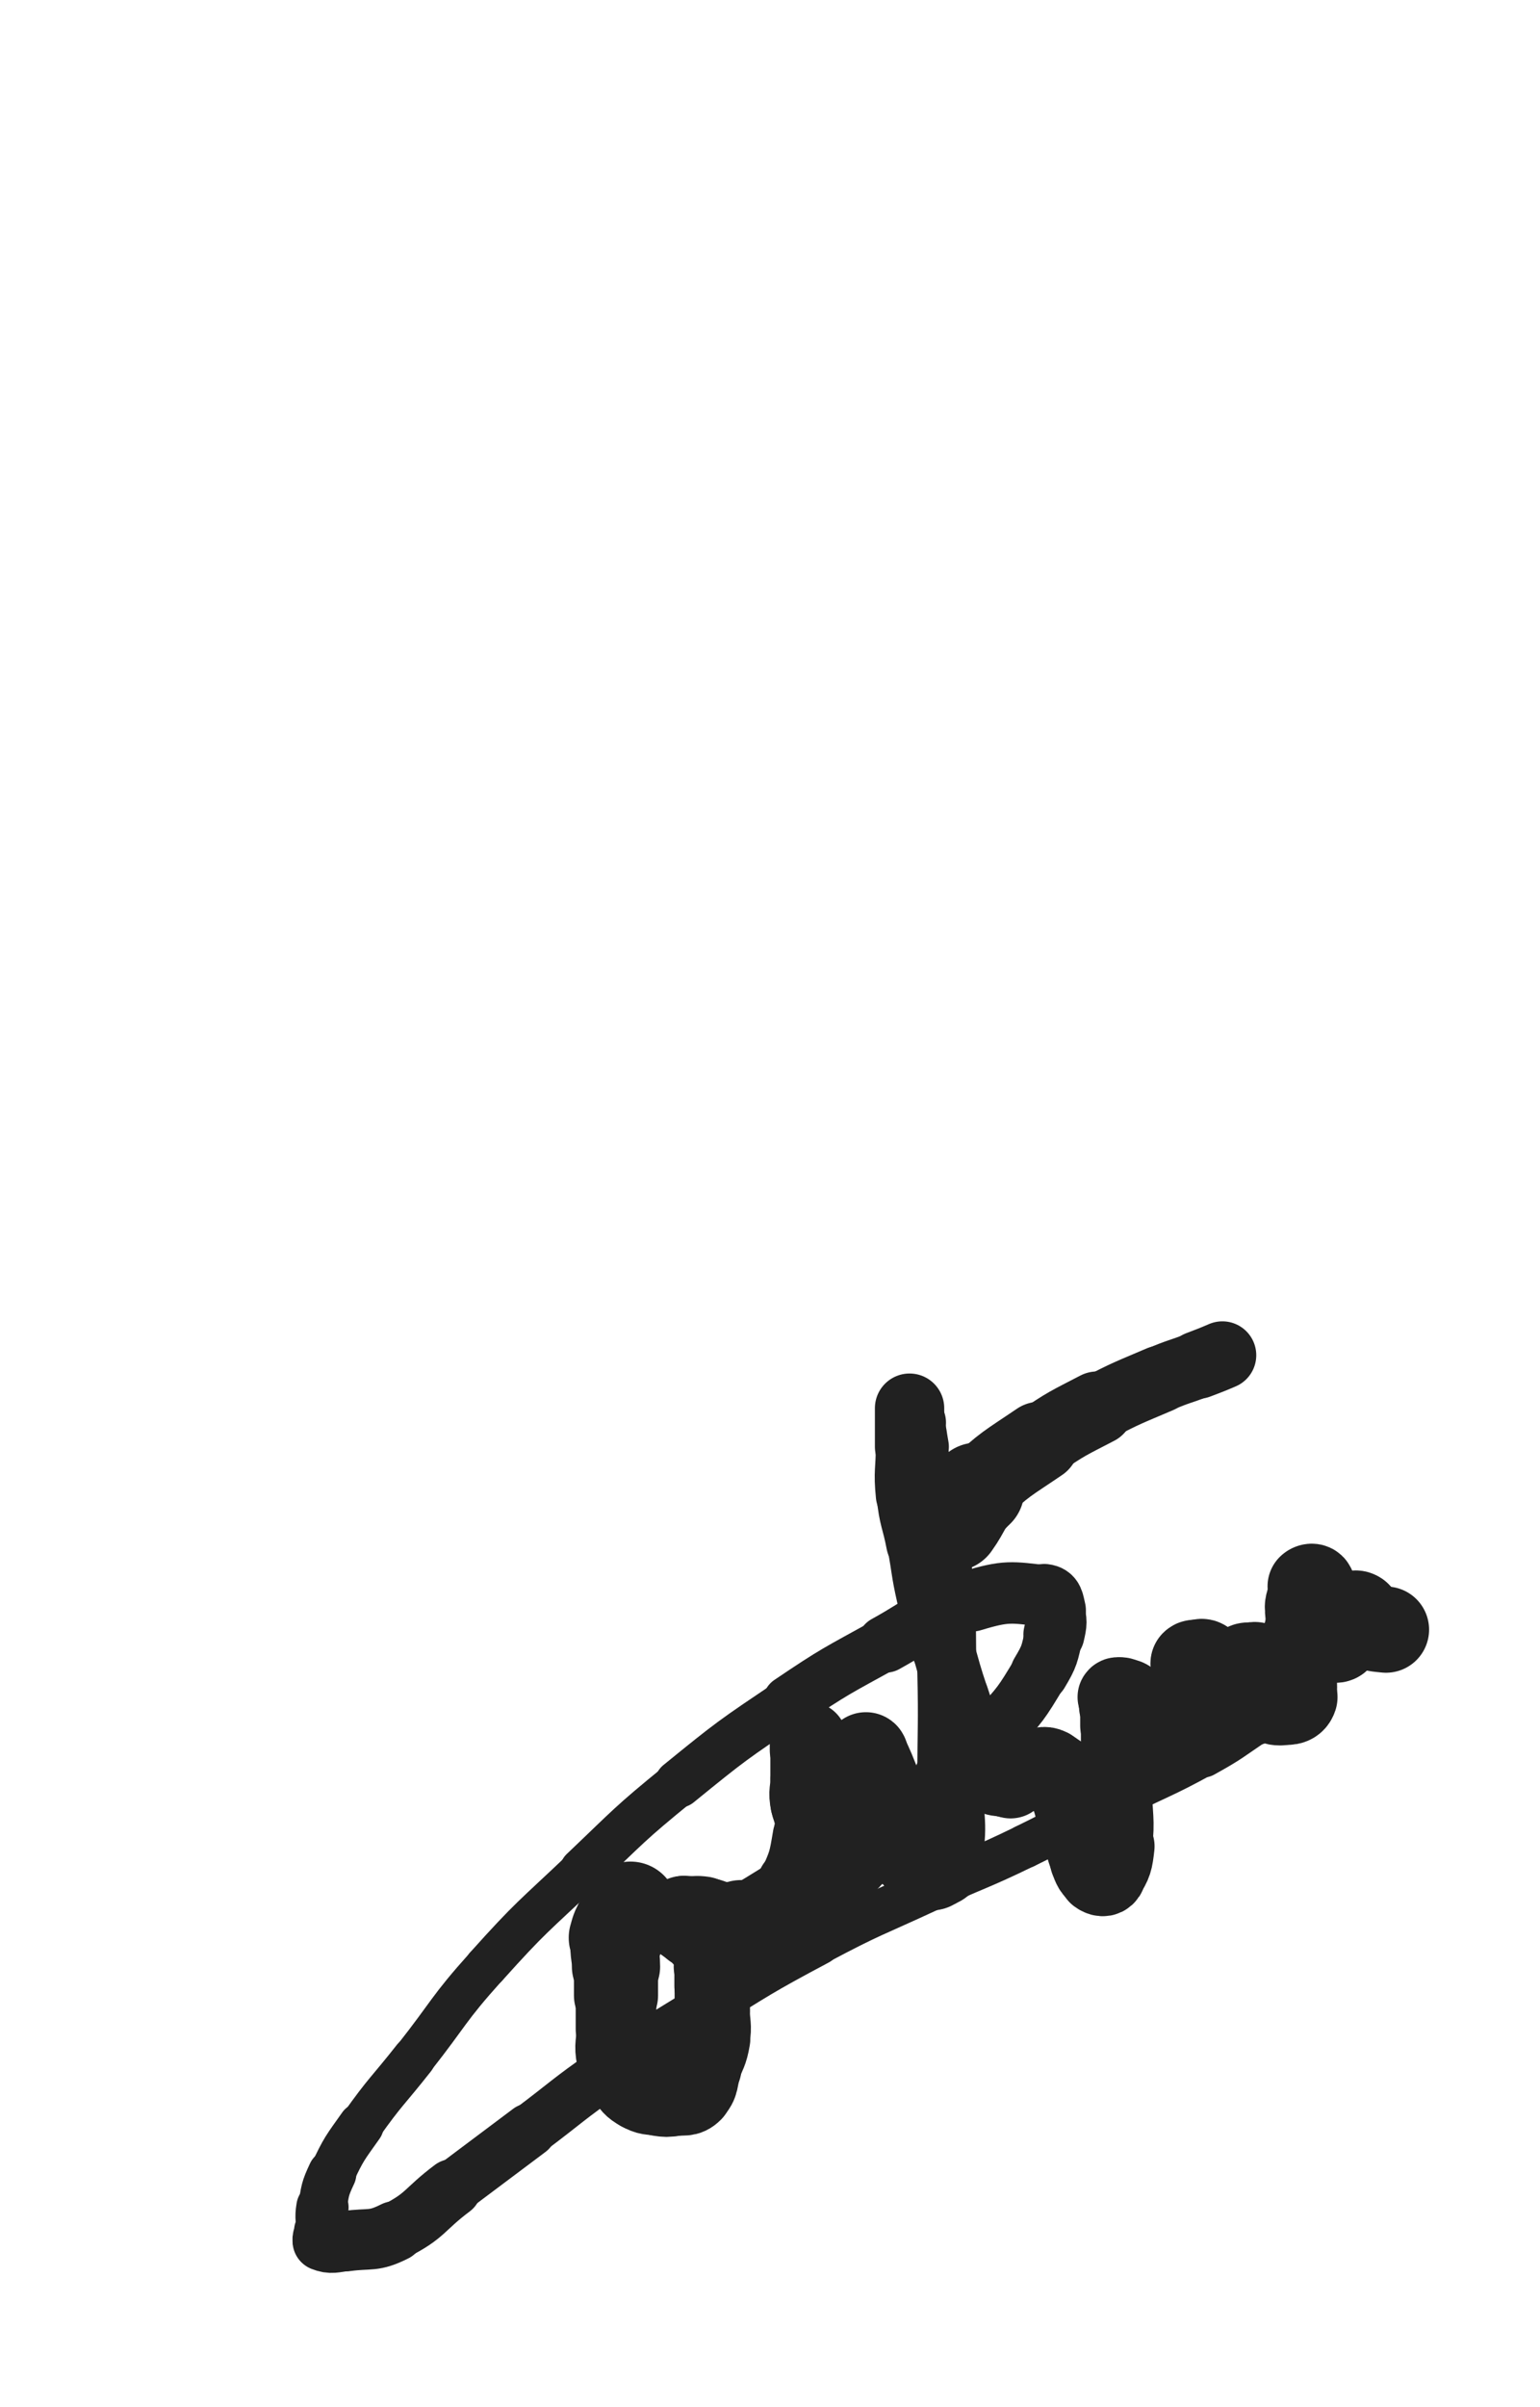 <svg xmlns="http://www.w3.org/2000/svg" xmlns:xlink="http://www.w3.org/1999/xlink" viewBox="0 0 320 500"><path d="M 150.000,401.500 C 152.000,401.000 152.141,401.358 154.000,400.500" stroke-width="19.971" stroke="rgb(33,33,33)" fill="none" stroke-linecap="round"></path><path d="M 154.000,400.500 C 158.641,398.358 158.605,398.175 163.000,395.500" stroke-width="17.765" stroke="rgb(33,33,33)" fill="none" stroke-linecap="round"></path><path d="M 163.000,395.500 C 170.105,391.175 170.387,391.517 177.000,386.500" stroke-width="15.841" stroke="rgb(33,33,33)" fill="none" stroke-linecap="round"></path><path d="M 177.000,386.500 C 184.887,380.517 184.624,380.138 192.000,373.500" stroke-width="13.615" stroke="rgb(33,33,33)" fill="none" stroke-linecap="round"></path><path d="M 192.000,373.500 C 199.624,366.638 200.068,367.010 207.000,359.500" stroke-width="12.300" stroke="rgb(33,33,33)" fill="none" stroke-linecap="round"></path><path d="M 207.000,359.500 C 212.068,354.010 212.177,353.871 216.000,347.500" stroke-width="11.793" stroke="rgb(33,33,33)" fill="none" stroke-linecap="round"></path><path d="M 216.000,347.500 C 218.177,343.871 218.054,343.600 219.000,339.500" stroke-width="12.096" stroke="rgb(33,33,33)" fill="none" stroke-linecap="round"></path><path d="M 219.000,339.500 C 219.554,337.100 219.581,336.824 219.000,334.500" stroke-width="12.697" stroke="rgb(33,33,33)" fill="none" stroke-linecap="round"></path><path d="M 219.000,334.500 C 218.581,332.824 218.644,331.693 217.000,331.500" stroke-width="13.287" stroke="rgb(33,33,33)" fill="none" stroke-linecap="round"></path><path d="M 217.000,331.500 C 210.144,330.693 209.055,330.362 202.000,332.500" stroke-width="12.766" stroke="rgb(33,33,33)" fill="none" stroke-linecap="round"></path><path d="M 202.000,332.500 C 192.555,335.362 192.800,336.637 184.000,341.500" stroke-width="11.872" stroke="rgb(33,33,33)" fill="none" stroke-linecap="round"></path><path d="M 184.000,341.500 C 173.800,347.137 173.658,346.987 164.000,353.500" stroke-width="11.011" stroke="rgb(33,33,33)" fill="none" stroke-linecap="round"></path><path d="M 164.000,353.500 C 152.158,361.487 152.078,361.483 141.000,370.500" stroke-width="9.982" stroke="rgb(33,33,33)" fill="none" stroke-linecap="round"></path><path d="M 141.000,370.500 C 130.578,378.983 130.751,379.237 121.000,388.500" stroke-width="9.378" stroke="rgb(33,33,33)" fill="none" stroke-linecap="round"></path><path d="M 121.000,388.500 C 110.751,398.237 110.430,397.993 101.000,408.500" stroke-width="8.878" stroke="rgb(33,33,33)" fill="none" stroke-linecap="round"></path><path d="M 101.000,408.500 C 92.930,417.493 93.491,417.993 86.000,427.500" stroke-width="8.828" stroke="rgb(33,33,33)" fill="none" stroke-linecap="round"></path><path d="M 86.000,427.500 C 80.491,434.493 80.136,434.249 75.000,441.500" stroke-width="8.970" stroke="rgb(33,33,33)" fill="none" stroke-linecap="round"></path><path d="M 75.000,441.500 C 71.636,446.249 71.463,446.267 69.000,451.500" stroke-width="9.482" stroke="rgb(33,33,33)" fill="none" stroke-linecap="round"></path><path d="M 69.000,451.500 C 67.463,454.767 67.593,454.943 67.000,458.500" stroke-width="10.097" stroke="rgb(33,33,33)" fill="none" stroke-linecap="round"></path><path d="M 67.000,458.500 C 66.593,460.943 67.000,461.000 67.000,463.500" stroke-width="10.868" stroke="rgb(33,33,33)" fill="none" stroke-linecap="round"></path><path d="M 67.000,463.500 C 67.000,464.500 66.286,465.214 67.000,465.500" stroke-width="11.813" stroke="rgb(33,33,33)" fill="none" stroke-linecap="round"></path><path d="M 67.000,465.500 C 68.786,466.214 69.533,465.829 72.000,465.500" stroke-width="12.422" stroke="rgb(33,33,33)" fill="none" stroke-linecap="round"></path><path d="M 72.000,465.500 C 77.033,464.829 77.548,465.726 82.000,463.500" stroke-width="12.566" stroke="rgb(33,33,33)" fill="none" stroke-linecap="round"></path><path d="M 82.000,463.500 C 88.548,460.226 88.000,459.000 94.000,454.500" stroke-width="12.077" stroke="rgb(33,33,33)" fill="none" stroke-linecap="round"></path><path d="M 94.000,454.500 C 102.000,448.500 102.000,448.500 110.000,442.500" stroke-width="11.200" stroke="rgb(33,33,33)" fill="none" stroke-linecap="round"></path><path d="M 110.000,442.500 C 118.000,436.500 117.791,436.201 126.000,430.500" stroke-width="10.762" stroke="rgb(33,33,33)" fill="none" stroke-linecap="round"></path><path d="M 126.000,430.500 C 135.791,423.701 135.837,423.736 146.000,417.500" stroke-width="10.196" stroke="rgb(33,33,33)" fill="none" stroke-linecap="round"></path><path d="M 146.000,417.500 C 157.837,410.236 157.745,410.019 170.000,403.500" stroke-width="9.378" stroke="rgb(33,33,33)" fill="none" stroke-linecap="round"></path><path d="M 170.000,403.500 C 181.245,397.519 181.442,397.876 193.000,392.500" stroke-width="9.160" stroke="rgb(33,33,33)" fill="none" stroke-linecap="round"></path><path d="M 193.000,392.500 C 202.942,387.876 203.146,388.300 213.000,383.500" stroke-width="9.029" stroke="rgb(33,33,33)" fill="none" stroke-linecap="round"></path><path d="M 213.000,383.500 C 222.646,378.800 222.451,378.404 232.000,373.500" stroke-width="9.070" stroke="rgb(33,33,33)" fill="none" stroke-linecap="round"></path><path d="M 232.000,373.500 C 240.951,368.904 241.201,369.355 250.000,364.500" stroke-width="8.982" stroke="rgb(33,33,33)" fill="none" stroke-linecap="round"></path><path d="M 250.000,364.500 C 255.701,361.355 255.578,361.115 261.000,357.500" stroke-width="9.425" stroke="rgb(33,33,33)" fill="none" stroke-linecap="round"></path><path d="M 261.000,357.500 C 264.578,355.115 264.522,355.030 268.000,352.500" stroke-width="9.958" stroke="rgb(33,33,33)" fill="none" stroke-linecap="round"></path><path d="M 268.000,352.500 C 270.022,351.030 270.051,351.059 272.000,349.500" stroke-width="10.758" stroke="rgb(33,33,33)" fill="none" stroke-linecap="round"></path><path d="M 131.000,396.500 C 129.500,399.500 128.792,399.333 128.000,402.500" stroke-width="19.651" stroke="rgb(33,33,33)" fill="none" stroke-linecap="round"></path><path d="M 128.000,402.500 C 127.292,405.333 128.000,405.500 128.000,408.500" stroke-width="18.336" stroke="rgb(33,33,33)" fill="none" stroke-linecap="round"></path><path d="M 128.000,408.500 C 128.000,411.500 128.000,411.500 128.000,414.500" stroke-width="17.479" stroke="rgb(33,33,33)" fill="none" stroke-linecap="round"></path><path d="M 128.000,414.500 C 128.000,418.000 128.000,418.000 128.000,421.500" stroke-width="16.747" stroke="rgb(33,33,33)" fill="none" stroke-linecap="round"></path><path d="M 128.000,421.500 C 128.000,424.500 127.427,424.635 128.000,427.500" stroke-width="16.410" stroke="rgb(33,33,33)" fill="none" stroke-linecap="round"></path><path d="M 128.000,427.500 C 128.427,429.635 128.717,429.704 130.000,431.500" stroke-width="16.290" stroke="rgb(33,33,33)" fill="none" stroke-linecap="round"></path><path d="M 130.000,431.500 C 131.217,433.204 131.225,433.486 133.000,434.500" stroke-width="16.309" stroke="rgb(33,33,33)" fill="none" stroke-linecap="round"></path><path d="M 133.000,434.500 C 134.725,435.486 134.974,435.211 137.000,435.500" stroke-width="16.267" stroke="rgb(33,33,33)" fill="none" stroke-linecap="round"></path><path d="M 137.000,435.500 C 138.474,435.711 138.526,435.711 140.000,435.500" stroke-width="16.418" stroke="rgb(33,33,33)" fill="none" stroke-linecap="round"></path><path d="M 140.000,435.500 C 142.026,435.211 142.699,435.801 144.000,434.500" stroke-width="16.394" stroke="rgb(33,33,33)" fill="none" stroke-linecap="round"></path><path d="M 144.000,434.500 C 145.699,432.801 145.080,432.029 146.000,429.500" stroke-width="16.180" stroke="rgb(33,33,33)" fill="none" stroke-linecap="round"></path><path d="M 146.000,429.500 C 147.080,426.529 147.487,426.579 148.000,423.500" stroke-width="15.817" stroke="rgb(33,33,33)" fill="none" stroke-linecap="round"></path><path d="M 148.000,423.500 C 148.487,420.579 148.000,420.500 148.000,417.500" stroke-width="15.639" stroke="rgb(33,33,33)" fill="none" stroke-linecap="round"></path><path d="M 148.000,417.500 C 148.000,415.000 148.000,415.000 148.000,412.500" stroke-width="15.641" stroke="rgb(33,33,33)" fill="none" stroke-linecap="round"></path><path d="M 148.000,412.500 C 148.000,410.500 148.000,410.500 148.000,408.500" stroke-width="15.750" stroke="rgb(33,33,33)" fill="none" stroke-linecap="round"></path><path d="M 148.000,408.500 C 148.000,407.000 148.454,406.862 148.000,405.500" stroke-width="16.022" stroke="rgb(33,33,33)" fill="none" stroke-linecap="round"></path><path d="M 148.000,405.500 C 147.454,403.862 147.121,403.901 146.000,402.500" stroke-width="16.120" stroke="rgb(33,33,33)" fill="none" stroke-linecap="round"></path><path d="M 146.000,402.500 C 145.121,401.401 145.000,401.500 144.000,400.500" stroke-width="16.379" stroke="rgb(33,33,33)" fill="none" stroke-linecap="round"></path><path d="M 144.000,400.500 C 143.500,400.000 143.500,400.000 143.000,399.500" stroke-width="16.780" stroke="rgb(33,33,33)" fill="none" stroke-linecap="round"></path><path d="M 143.000,399.500 C 142.500,399.000 142.000,398.793 142.000,398.500" stroke-width="17.116" stroke="rgb(33,33,33)" fill="none" stroke-linecap="round"></path><path d="M 142.000,398.500 C 142.000,398.293 142.500,398.500 143.000,398.500" stroke-width="17.603" stroke="rgb(33,33,33)" fill="none" stroke-linecap="round"></path><path d="M 143.000,398.500 C 144.500,398.500 144.526,398.289 146.000,398.500" stroke-width="17.490" stroke="rgb(33,33,33)" fill="none" stroke-linecap="round"></path><path d="M 146.000,398.500 C 148.026,398.789 147.970,399.246 150.000,399.500" stroke-width="17.238" stroke="rgb(33,33,33)" fill="none" stroke-linecap="round"></path><path d="M 150.000,399.500 C 151.970,399.746 152.000,399.500 154.000,399.500" stroke-width="17.062" stroke="rgb(33,33,33)" fill="none" stroke-linecap="round"></path><path d="M 154.000,399.500 C 157.000,399.500 157.862,401.055 160.000,399.500" stroke-width="16.597" stroke="rgb(33,33,33)" fill="none" stroke-linecap="round"></path><path d="M 160.000,399.500 C 163.362,397.055 163.101,395.772 165.000,391.500" stroke-width="15.448" stroke="rgb(33,33,33)" fill="none" stroke-linecap="round"></path><path d="M 165.000,391.500 C 167.101,386.772 167.151,386.596 168.000,381.500" stroke-width="14.905" stroke="rgb(33,33,33)" fill="none" stroke-linecap="round"></path><path d="M 168.000,381.500 C 168.651,377.596 168.000,377.500 168.000,373.500" stroke-width="14.601" stroke="rgb(33,33,33)" fill="none" stroke-linecap="round"></path><path d="M 168.000,373.500 C 168.000,370.500 168.000,370.500 168.000,367.500" stroke-width="14.626" stroke="rgb(33,33,33)" fill="none" stroke-linecap="round"></path><path d="M 168.000,367.500 C 168.000,365.500 168.000,365.500 168.000,363.500" stroke-width="14.949" stroke="rgb(33,33,33)" fill="none" stroke-linecap="round"></path><path d="M 168.000,363.500 C 168.000,362.500 168.000,361.500 168.000,361.500" stroke-width="15.491" stroke="rgb(33,33,33)" fill="none" stroke-linecap="round"></path><path d="M 168.000,361.500 C 168.000,361.500 168.000,362.500 168.000,363.500" stroke-width="16.098" stroke="rgb(33,33,33)" fill="none" stroke-linecap="round"></path><path d="M 168.000,363.500 C 168.000,366.500 168.000,366.500 168.000,369.500" stroke-width="15.858" stroke="rgb(33,33,33)" fill="none" stroke-linecap="round"></path><path d="M 168.000,369.500 C 168.000,372.000 167.472,372.125 168.000,374.500" stroke-width="15.816" stroke="rgb(33,33,33)" fill="none" stroke-linecap="round"></path><path d="M 168.000,374.500 C 168.472,376.625 168.893,376.562 170.000,378.500" stroke-width="15.859" stroke="rgb(33,33,33)" fill="none" stroke-linecap="round"></path><path d="M 170.000,378.500 C 170.893,380.062 170.879,380.099 172.000,381.500" stroke-width="15.988" stroke="rgb(33,33,33)" fill="none" stroke-linecap="round"></path><path d="M 172.000,381.500 C 172.879,382.599 172.828,382.914 174.000,383.500" stroke-width="16.245" stroke="rgb(33,33,33)" fill="none" stroke-linecap="round"></path><path d="M 174.000,383.500 C 174.828,383.914 175.000,383.500 176.000,383.500" stroke-width="16.545" stroke="rgb(33,33,33)" fill="none" stroke-linecap="round"></path><path d="M 176.000,383.500 C 176.500,383.500 176.500,383.500 177.000,383.500" stroke-width="17.089" stroke="rgb(33,33,33)" fill="none" stroke-linecap="round"></path><path d="M 177.000,383.500 C 177.500,383.500 177.500,383.500 178.000,383.500" stroke-width="17.470" stroke="rgb(33,33,33)" fill="none" stroke-linecap="round"></path><path d="M 178.000,383.500 C 178.500,383.500 178.900,383.900 179.000,383.500" stroke-width="17.753" stroke="rgb(33,33,33)" fill="none" stroke-linecap="round"></path><path d="M 179.000,383.500 C 179.400,381.900 178.780,381.478 179.000,379.500" stroke-width="17.503" stroke="rgb(33,33,33)" fill="none" stroke-linecap="round"></path><path d="M 179.000,379.500 C 179.280,376.978 179.720,377.022 180.000,374.500" stroke-width="17.027" stroke="rgb(33,33,33)" fill="none" stroke-linecap="round"></path><path d="M 180.000,374.500 C 180.220,372.522 180.000,372.500 180.000,370.500" stroke-width="16.933" stroke="rgb(33,33,33)" fill="none" stroke-linecap="round"></path><path d="M 180.000,370.500 C 180.000,368.500 180.000,368.500 180.000,366.500" stroke-width="16.781" stroke="rgb(33,33,33)" fill="none" stroke-linecap="round"></path><path d="M 180.000,366.500 C 180.000,366.000 180.000,366.000 180.000,365.500" stroke-width="17.203" stroke="rgb(33,33,33)" fill="none" stroke-linecap="round"></path><path d="M 180.000,365.500 C 180.000,365.000 179.826,364.152 180.000,364.500" stroke-width="17.545" stroke="rgb(33,33,33)" fill="none" stroke-linecap="round"></path><path d="M 180.000,364.500 C 181.326,367.152 181.586,367.965 183.000,371.500" stroke-width="17.315" stroke="rgb(33,33,33)" fill="none" stroke-linecap="round"></path><path d="M 183.000,371.500 C 184.586,375.465 184.319,375.579 186.000,379.500" stroke-width="16.382" stroke="rgb(33,33,33)" fill="none" stroke-linecap="round"></path><path d="M 186.000,379.500 C 187.319,382.579 187.049,382.898 189.000,385.500" stroke-width="15.972" stroke="rgb(33,33,33)" fill="none" stroke-linecap="round"></path><path d="M 189.000,385.500 C 190.049,386.898 190.457,386.574 192.000,387.500" stroke-width="16.080" stroke="rgb(33,33,33)" fill="none" stroke-linecap="round"></path><path d="M 192.000,387.500 C 192.957,388.074 193.137,388.845 194.000,388.500" stroke-width="16.466" stroke="rgb(33,33,33)" fill="none" stroke-linecap="round"></path><path d="M 194.000,388.500 C 195.637,387.845 196.686,387.491 197.000,385.500" stroke-width="16.272" stroke="rgb(33,33,33)" fill="none" stroke-linecap="round"></path><path d="M 197.000,385.500 C 198.186,377.991 197.000,377.500 197.000,369.500" stroke-width="14.373" stroke="rgb(33,33,33)" fill="none" stroke-linecap="round"></path><path d="M 197.000,369.500 C 197.000,358.500 197.250,358.494 197.000,347.500" stroke-width="12.768" stroke="rgb(33,33,33)" fill="none" stroke-linecap="round"></path><path d="M 197.000,347.500 C 196.750,336.494 197.212,336.408 196.000,325.500" stroke-width="11.818" stroke="rgb(33,33,33)" fill="none" stroke-linecap="round"></path><path d="M 196.000,325.500 C 195.212,318.408 194.404,318.519 193.000,311.500" stroke-width="11.643" stroke="rgb(33,33,33)" fill="none" stroke-linecap="round"></path><path d="M 193.000,311.500 C 191.904,306.019 192.030,305.994 191.000,300.500" stroke-width="11.698" stroke="rgb(33,33,33)" fill="none" stroke-linecap="round"></path><path d="M 191.000,300.500 C 190.530,297.994 190.695,297.933 190.000,295.500" stroke-width="12.336" stroke="rgb(33,33,33)" fill="none" stroke-linecap="round"></path><path d="M 190.000,295.500 C 189.695,294.433 189.345,294.536 189.000,293.500" stroke-width="13.139" stroke="rgb(33,33,33)" fill="none" stroke-linecap="round"></path><path d="M 189.000,293.500 C 188.845,293.036 189.000,292.111 189.000,292.500" stroke-width="14.017" stroke="rgb(33,33,33)" fill="none" stroke-linecap="round"></path><path d="M 189.000,292.500 C 189.000,295.611 189.000,296.500 189.000,300.500" stroke-width="14.405" stroke="rgb(33,33,33)" fill="none" stroke-linecap="round"></path><path d="M 189.000,300.500 C 189.000,305.500 188.505,305.549 189.000,310.500" stroke-width="14.040" stroke="rgb(33,33,33)" fill="none" stroke-linecap="round"></path><path d="M 189.000,310.500 C 189.505,315.549 190.046,315.491 191.000,320.500" stroke-width="13.740" stroke="rgb(33,33,33)" fill="none" stroke-linecap="round"></path><path d="M 191.000,320.500 C 192.046,325.991 191.762,326.054 193.000,331.500" stroke-width="13.406" stroke="rgb(33,33,33)" fill="none" stroke-linecap="round"></path><path d="M 193.000,331.500 C 194.262,337.054 194.434,337.019 196.000,342.500" stroke-width="13.127" stroke="rgb(33,33,33)" fill="none" stroke-linecap="round"></path><path d="M 196.000,342.500 C 197.434,347.519 197.350,347.551 199.000,352.500" stroke-width="12.943" stroke="rgb(33,33,33)" fill="none" stroke-linecap="round"></path><path d="M 199.000,352.500 C 200.350,356.551 200.359,356.562 202.000,360.500" stroke-width="12.994" stroke="rgb(33,33,33)" fill="none" stroke-linecap="round"></path><path d="M 202.000,360.500 C 202.859,362.562 203.220,362.419 204.000,364.500" stroke-width="13.556" stroke="rgb(33,33,33)" fill="none" stroke-linecap="round"></path><path d="M 204.000,364.500 C 204.720,366.419 204.027,366.879 205.000,368.500" stroke-width="13.927" stroke="rgb(33,33,33)" fill="none" stroke-linecap="round"></path><path d="M 205.000,368.500 C 205.527,369.379 205.944,369.236 207.000,369.500" stroke-width="14.589" stroke="rgb(33,33,33)" fill="none" stroke-linecap="round"></path><path d="M 207.000,369.500 C 207.944,369.736 208.000,369.500 209.000,369.500" stroke-width="15.307" stroke="rgb(33,33,33)" fill="none" stroke-linecap="round"></path><path d="M 209.000,369.500 C 209.500,369.500 209.586,369.707 210.000,369.500" stroke-width="15.952" stroke="rgb(33,33,33)" fill="none" stroke-linecap="round"></path><path d="M 210.000,369.500 C 210.586,369.207 210.419,368.887 211.000,368.500" stroke-width="16.420" stroke="rgb(33,33,33)" fill="none" stroke-linecap="round"></path><path d="M 211.000,368.500 C 211.919,367.887 211.944,367.764 213.000,367.500" stroke-width="16.696" stroke="rgb(33,33,33)" fill="none" stroke-linecap="round"></path><path d="M 213.000,367.500 C 213.944,367.264 214.000,367.500 215.000,367.500" stroke-width="16.941" stroke="rgb(33,33,33)" fill="none" stroke-linecap="round"></path><path d="M 215.000,367.500 C 216.500,367.500 216.757,366.879 218.000,367.500" stroke-width="17.023" stroke="rgb(33,33,33)" fill="none" stroke-linecap="round"></path><path d="M 218.000,367.500 C 219.757,368.379 220.073,368.646 221.000,370.500" stroke-width="16.760" stroke="rgb(33,33,33)" fill="none" stroke-linecap="round"></path><path d="M 221.000,370.500 C 223.073,374.646 222.585,374.974 224.000,379.500" stroke-width="15.920" stroke="rgb(33,33,33)" fill="none" stroke-linecap="round"></path><path d="M 224.000,379.500 C 225.085,382.974 224.662,383.156 226.000,386.500" stroke-width="15.475" stroke="rgb(33,33,33)" fill="none" stroke-linecap="round"></path><path d="M 226.000,386.500 C 226.662,388.156 226.714,388.535 228.000,389.500" stroke-width="15.674" stroke="rgb(33,33,33)" fill="none" stroke-linecap="round"></path><path d="M 228.000,389.500 C 228.714,390.035 229.519,390.221 230.000,389.500" stroke-width="16.109" stroke="rgb(33,33,33)" fill="none" stroke-linecap="round"></path><path d="M 230.000,389.500 C 231.519,387.221 231.655,386.606 232.000,383.500" stroke-width="15.819" stroke="rgb(33,33,33)" fill="none" stroke-linecap="round"></path><path d="M 232.000,383.500 C 232.655,377.606 232.000,377.500 232.000,371.500" stroke-width="14.833" stroke="rgb(33,33,33)" fill="none" stroke-linecap="round"></path><path d="M 232.000,371.500 C 232.000,367.000 232.000,367.000 232.000,362.500" stroke-width="14.484" stroke="rgb(33,33,33)" fill="none" stroke-linecap="round"></path><path d="M 232.000,362.500 C 232.000,360.500 232.000,360.500 232.000,358.500" stroke-width="14.798" stroke="rgb(33,33,33)" fill="none" stroke-linecap="round"></path><path d="M 232.000,358.500 C 232.000,356.500 232.000,356.500 232.000,354.500" stroke-width="15.091" stroke="rgb(33,33,33)" fill="none" stroke-linecap="round"></path><path d="M 232.000,354.500 C 232.000,353.500 231.667,353.167 232.000,352.500" stroke-width="15.575" stroke="rgb(33,33,33)" fill="none" stroke-linecap="round"></path><path d="M 232.000,352.500 C 232.167,352.167 232.536,352.345 233.000,352.500" stroke-width="16.184" stroke="rgb(33,33,33)" fill="none" stroke-linecap="round"></path><path d="M 233.000,352.500 C 234.036,352.845 234.234,352.734 235.000,353.500" stroke-width="16.500" stroke="rgb(33,33,33)" fill="none" stroke-linecap="round"></path><path d="M 235.000,353.500 C 236.234,354.734 235.851,355.122 237.000,356.500" stroke-width="16.541" stroke="rgb(33,33,33)" fill="none" stroke-linecap="round"></path><path d="M 237.000,356.500 C 238.351,358.122 238.363,358.190 240.000,359.500" stroke-width="16.431" stroke="rgb(33,33,33)" fill="none" stroke-linecap="round"></path><path d="M 240.000,359.500 C 240.863,360.190 240.932,360.286 242.000,360.500" stroke-width="16.705" stroke="rgb(33,33,33)" fill="none" stroke-linecap="round"></path><path d="M 242.000,360.500 C 243.432,360.786 244.026,361.230 245.000,360.500" stroke-width="16.804" stroke="rgb(33,33,33)" fill="none" stroke-linecap="round"></path><path d="M 245.000,360.500 C 246.026,359.730 245.566,359.019 246.000,357.500" stroke-width="16.825" stroke="rgb(33,33,33)" fill="none" stroke-linecap="round"></path><path d="M 246.000,357.500 C 246.566,355.519 246.746,355.530 247.000,353.500" stroke-width="16.716" stroke="rgb(33,33,33)" fill="none" stroke-linecap="round"></path><path d="M 247.000,353.500 C 247.246,351.530 246.679,351.424 247.000,349.500" stroke-width="16.651" stroke="rgb(33,33,33)" fill="none" stroke-linecap="round"></path><path d="M 247.000,349.500 C 247.179,348.424 247.655,348.536 248.000,347.500" stroke-width="16.863" stroke="rgb(33,33,33)" fill="none" stroke-linecap="round"></path><path d="M 248.000,347.500 C 248.155,347.036 248.000,347.000 248.000,346.500" stroke-width="17.271" stroke="rgb(33,33,33)" fill="none" stroke-linecap="round"></path><path d="M 248.000,346.500 C 248.000,346.000 247.750,345.750 248.000,345.500" stroke-width="17.613" stroke="rgb(33,33,33)" fill="none" stroke-linecap="round"></path><path d="M 248.000,345.500 C 248.250,345.250 248.500,345.500 249.000,345.500" stroke-width="17.884" stroke="rgb(33,33,33)" fill="none" stroke-linecap="round"></path><path d="M 249.000,345.500 C 249.500,345.500 249.691,345.191 250.000,345.500" stroke-width="18.212" stroke="rgb(33,33,33)" fill="none" stroke-linecap="round"></path><path d="M 250.000,345.500 C 250.691,346.191 250.338,346.617 251.000,347.500" stroke-width="18.172" stroke="rgb(33,33,33)" fill="none" stroke-linecap="round"></path><path d="M 251.000,347.500 C 251.838,348.617 252.000,348.500 253.000,349.500" stroke-width="18.004" stroke="rgb(33,33,33)" fill="none" stroke-linecap="round"></path><path d="M 253.000,349.500 C 253.500,350.000 253.500,350.000 254.000,350.500" stroke-width="18.102" stroke="rgb(33,33,33)" fill="none" stroke-linecap="round"></path><path d="M 254.000,350.500 C 254.500,351.000 254.414,351.207 255.000,351.500" stroke-width="18.217" stroke="rgb(33,33,33)" fill="none" stroke-linecap="round"></path><path d="M 255.000,351.500 C 255.414,351.707 255.586,351.707 256.000,351.500" stroke-width="18.392" stroke="rgb(33,33,33)" fill="none" stroke-linecap="round"></path><path d="M 256.000,351.500 C 256.586,351.207 256.613,351.081 257.000,350.500" stroke-width="18.593" stroke="rgb(33,33,33)" fill="none" stroke-linecap="round"></path><path d="M 257.000,350.500 C 257.613,349.581 257.655,349.536 258.000,348.500" stroke-width="18.421" stroke="rgb(33,33,33)" fill="none" stroke-linecap="round"></path><path d="M 258.000,348.500 C 258.155,348.036 257.793,347.914 258.000,347.500" stroke-width="18.558" stroke="rgb(33,33,33)" fill="none" stroke-linecap="round"></path><path d="M 258.000,347.500 C 258.293,346.914 258.414,346.793 259.000,346.500" stroke-width="18.567" stroke="rgb(33,33,33)" fill="none" stroke-linecap="round"></path><path d="M 259.000,346.500 C 259.414,346.293 259.500,346.500 260.000,346.500" stroke-width="18.811" stroke="rgb(33,33,33)" fill="none" stroke-linecap="round"></path><path d="M 260.000,346.500 C 260.500,346.500 260.726,346.135 261.000,346.500" stroke-width="18.873" stroke="rgb(33,33,33)" fill="none" stroke-linecap="round"></path><path d="M 261.000,346.500 C 262.226,348.135 262.000,348.500 263.000,350.500" stroke-width="18.227" stroke="rgb(33,33,33)" fill="none" stroke-linecap="round"></path><path d="M 263.000,350.500 C 263.500,351.500 263.250,351.750 264.000,352.500" stroke-width="18.103" stroke="rgb(33,33,33)" fill="none" stroke-linecap="round"></path><path d="M 264.000,352.500 C 264.750,353.250 264.964,353.500 266.000,353.500" stroke-width="18.106" stroke="rgb(33,33,33)" fill="none" stroke-linecap="round"></path><path d="M 266.000,353.500 C 267.464,353.500 268.575,353.775 269.000,352.500" stroke-width="17.853" stroke="rgb(33,33,33)" fill="none" stroke-linecap="round"></path><path d="M 269.000,352.500 C 270.075,349.275 268.476,348.427 269.000,344.500" stroke-width="16.927" stroke="rgb(33,33,33)" fill="none" stroke-linecap="round"></path><path d="M 269.000,344.500 C 269.476,340.927 270.355,341.050 271.000,337.500" stroke-width="16.147" stroke="rgb(33,33,33)" fill="none" stroke-linecap="round"></path><path d="M 271.000,337.500 C 271.355,335.550 270.721,335.455 271.000,333.500" stroke-width="16.158" stroke="rgb(33,33,33)" fill="none" stroke-linecap="round"></path><path d="M 271.000,333.500 C 271.221,331.955 271.620,332.019 272.000,330.500" stroke-width="16.333" stroke="rgb(33,33,33)" fill="none" stroke-linecap="round"></path><path d="M 272.000,330.500 C 272.120,330.019 271.750,329.750 272.000,329.500" stroke-width="16.824" stroke="rgb(33,33,33)" fill="none" stroke-linecap="round"></path><path d="M 272.000,329.500 C 272.250,329.250 272.805,329.110 273.000,329.500" stroke-width="17.228" stroke="rgb(33,33,33)" fill="none" stroke-linecap="round"></path><path d="M 273.000,329.500 C 273.805,331.110 273.500,331.500 274.000,333.500" stroke-width="17.034" stroke="rgb(33,33,33)" fill="none" stroke-linecap="round"></path><path d="M 274.000,333.500 C 274.500,335.500 274.352,335.555 275.000,337.500" stroke-width="16.881" stroke="rgb(33,33,33)" fill="none" stroke-linecap="round"></path><path d="M 275.000,337.500 C 275.352,338.555 275.387,338.581 276.000,339.500" stroke-width="17.075" stroke="rgb(33,33,33)" fill="none" stroke-linecap="round"></path><path d="M 276.000,339.500 C 276.387,340.081 276.414,340.207 277.000,340.500" stroke-width="17.360" stroke="rgb(33,33,33)" fill="none" stroke-linecap="round"></path><path d="M 277.000,340.500 C 277.414,340.707 277.691,340.809 278.000,340.500" stroke-width="17.687" stroke="rgb(33,33,33)" fill="none" stroke-linecap="round"></path><path d="M 278.000,340.500 C 278.691,339.809 278.500,339.500 279.000,338.500" stroke-width="17.728" stroke="rgb(33,33,33)" fill="none" stroke-linecap="round"></path><path d="M 279.000,338.500 C 279.500,337.500 279.655,337.536 280.000,336.500" stroke-width="17.736" stroke="rgb(33,33,33)" fill="none" stroke-linecap="round"></path><path d="M 280.000,336.500 C 280.155,336.036 279.750,335.750 280.000,335.500" stroke-width="17.997" stroke="rgb(33,33,33)" fill="none" stroke-linecap="round"></path><path d="M 280.000,335.500 C 280.250,335.250 280.500,335.500 281.000,335.500" stroke-width="18.200" stroke="rgb(33,33,33)" fill="none" stroke-linecap="round"></path><path d="M 281.000,335.500 C 281.500,335.500 281.608,335.239 282.000,335.500" stroke-width="18.378" stroke="rgb(33,33,33)" fill="none" stroke-linecap="round"></path><path d="M 282.000,335.500 C 283.108,336.239 282.779,336.890 284.000,337.500" stroke-width="18.165" stroke="rgb(33,33,33)" fill="none" stroke-linecap="round"></path><path d="M 284.000,337.500 C 285.779,338.390 285.966,338.274 288.000,338.500" stroke-width="17.903" stroke="rgb(33,33,33)" fill="none" stroke-linecap="round"></path><path d="M 198.000,316.500 C 200.500,313.000 199.904,312.424 203.000,309.500" stroke-width="19.703" stroke="rgb(33,33,33)" fill="none" stroke-linecap="round"></path><path d="M 203.000,309.500 C 208.904,303.924 209.232,304.102 216.000,299.500" stroke-width="16.665" stroke="rgb(33,33,33)" fill="none" stroke-linecap="round"></path><path d="M 216.000,299.500 C 221.732,295.602 221.844,295.701 228.000,292.500" stroke-width="15.266" stroke="rgb(33,33,33)" fill="none" stroke-linecap="round"></path><path d="M 228.000,292.500 C 234.344,289.201 234.424,289.318 241.000,286.500" stroke-width="13.945" stroke="rgb(33,33,33)" fill="none" stroke-linecap="round"></path><path d="M 241.000,286.500 C 244.924,284.818 245.013,285.033 249.000,283.500" stroke-width="13.790" stroke="rgb(33,33,33)" fill="none" stroke-linecap="round"></path><path d="M 249.000,283.500 C 251.513,282.533 251.527,282.560 254.000,281.500" stroke-width="14.081" stroke="rgb(33,33,33)" fill="none" stroke-linecap="round"></path></svg>